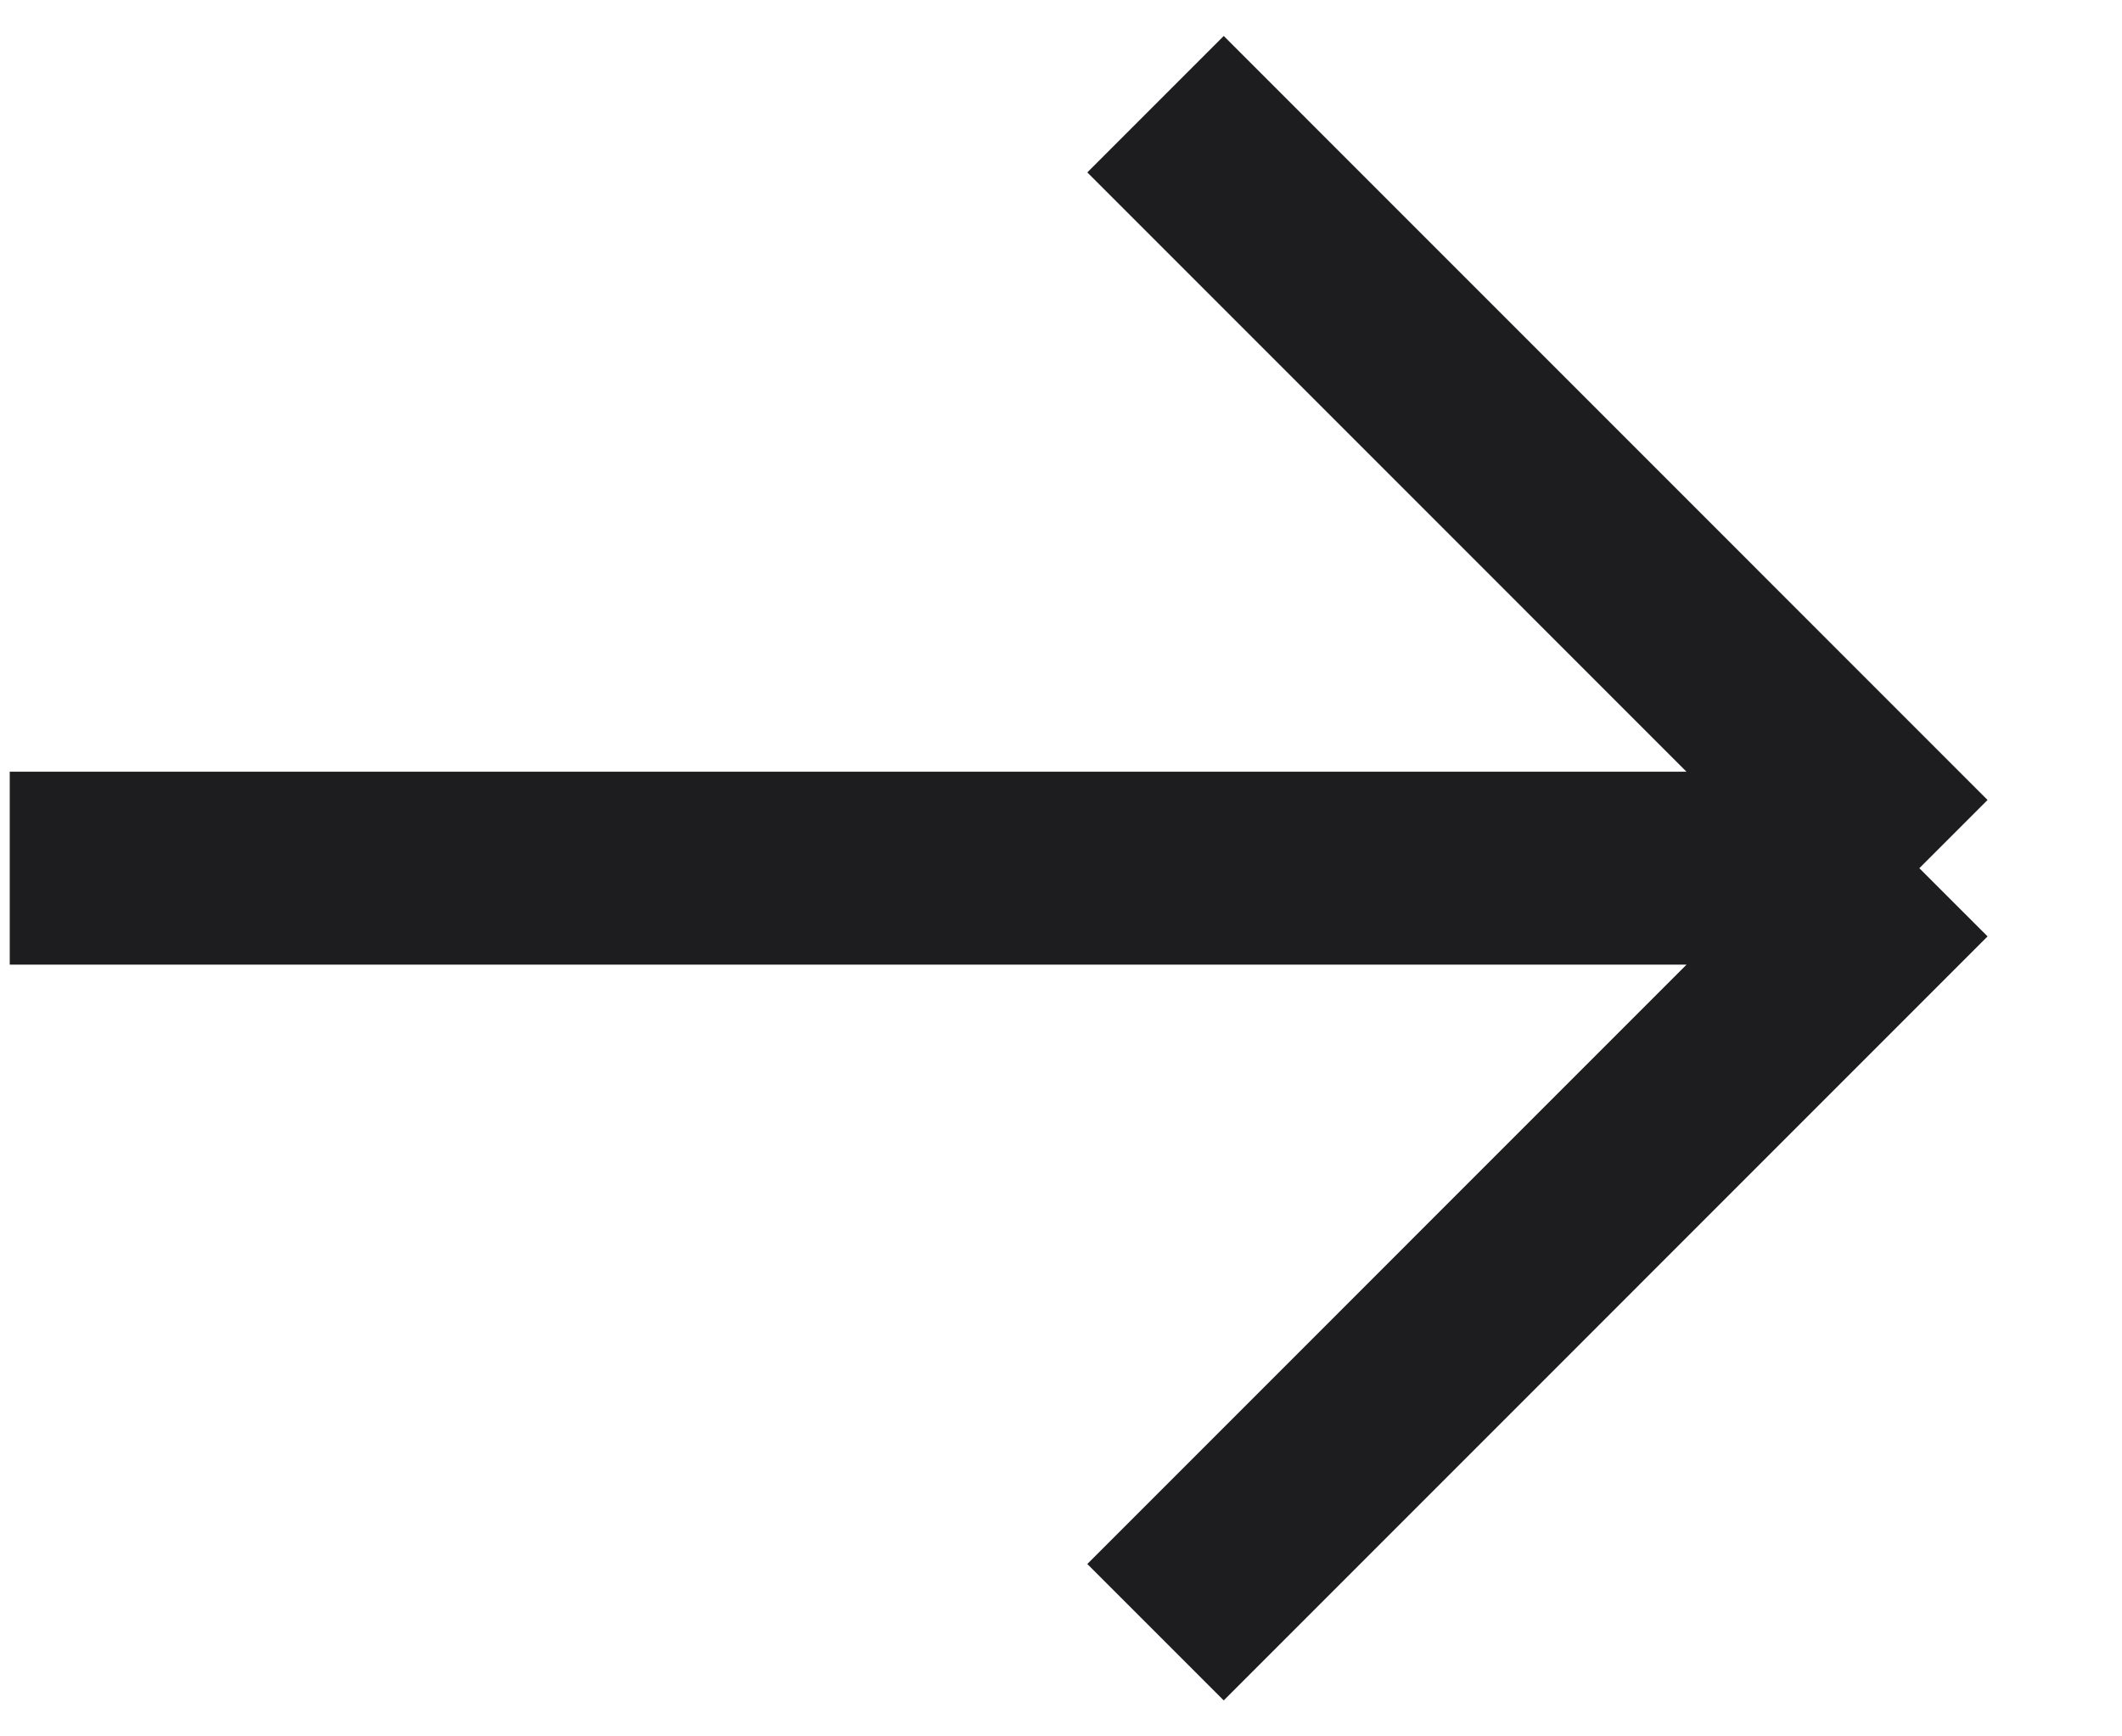 <svg width="22" height="18" viewBox="0 0 22 18" fill="none" xmlns="http://www.w3.org/2000/svg">
    <path id="Vector 3015" d="M11.98 1.08L19.899 9M19.899 9L11.98 16.92M19.899 9H0.101"
        stroke="#1D1D1F" stroke-width="2" />
</svg>